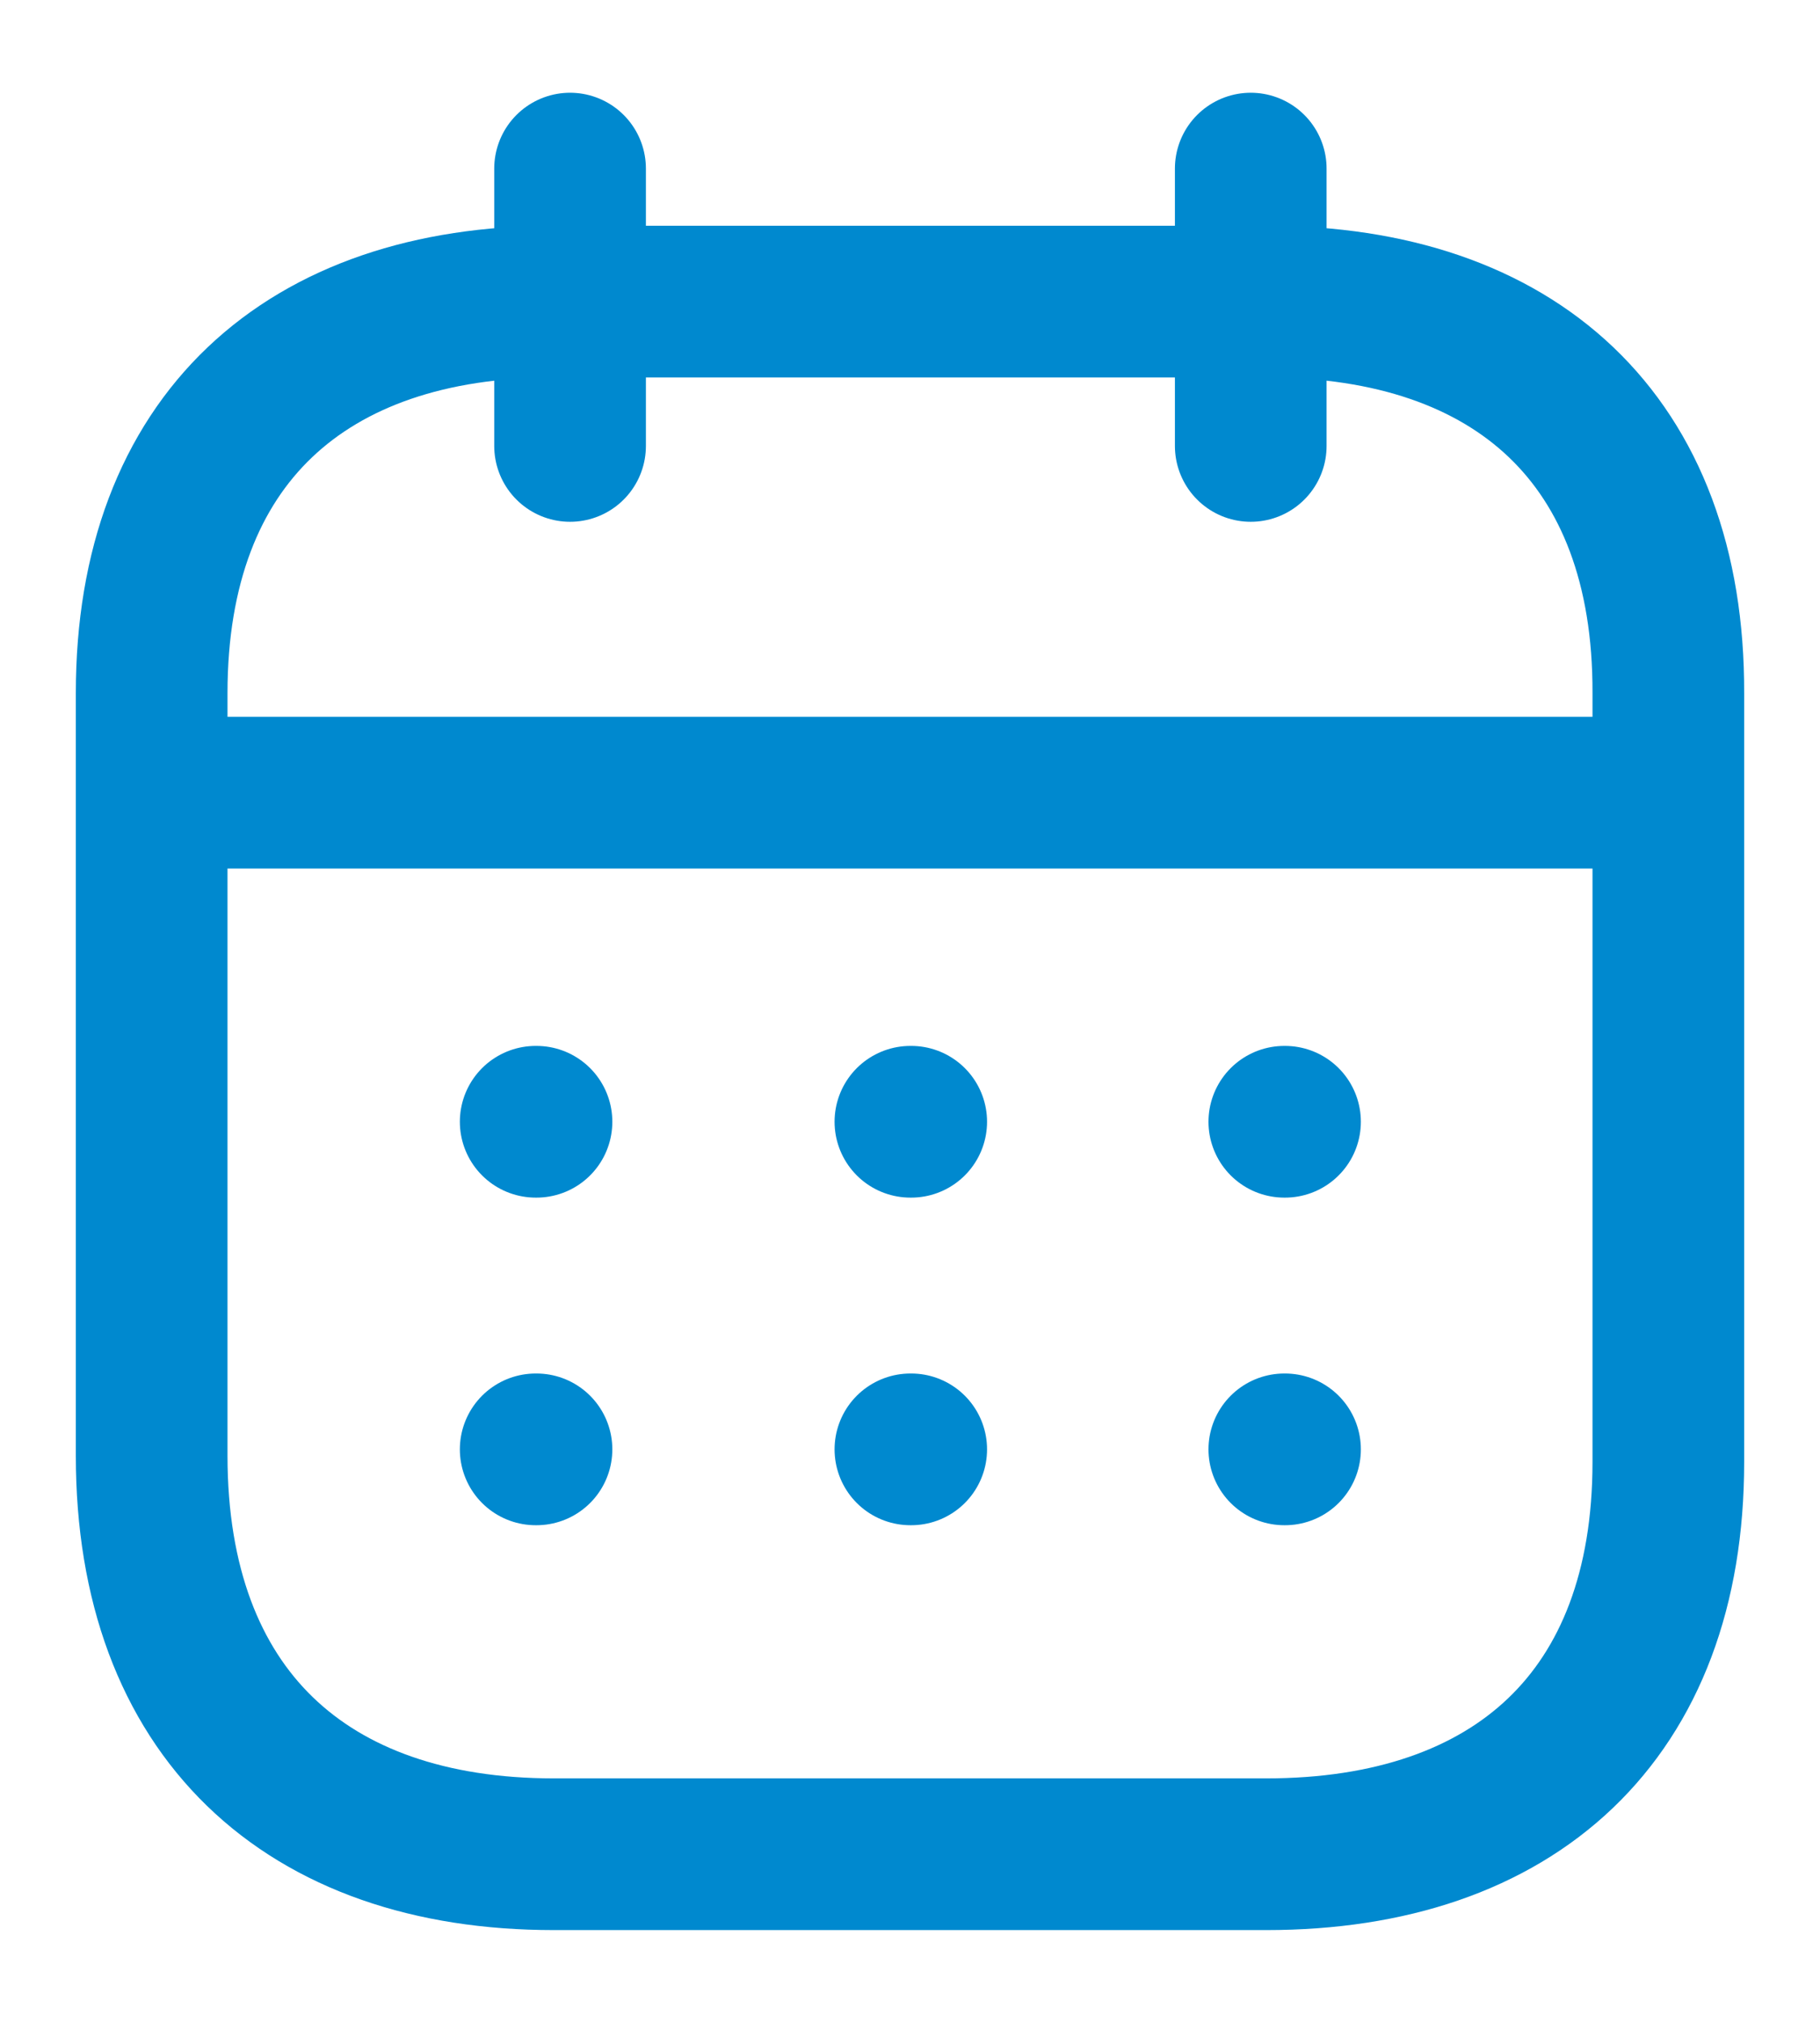 <svg width="18" height="20" viewBox="0 0 18 20" fill="none" xmlns="http://www.w3.org/2000/svg">
<path d="M1.577 7.837H16.43" stroke="#0089CF" stroke-width="1.5" stroke-linecap="round" stroke-linejoin="round"/>
<path d="M12.702 11.091H12.709" stroke="#0089CF" stroke-width="1.5" stroke-linecap="round" stroke-linejoin="round"/>
<path d="M9.004 11.091H9.012" stroke="#0089CF" stroke-width="1.5" stroke-linecap="round" stroke-linejoin="round"/>
<path d="M5.298 11.091H5.306" stroke="#0089CF" stroke-width="1.5" stroke-linecap="round" stroke-linejoin="round"/>
<path d="M12.702 14.33H12.709" stroke="#0089CF" stroke-width="1.5" stroke-linecap="round" stroke-linejoin="round"/>
<path d="M9.004 14.33H9.012" stroke="#0089CF" stroke-width="1.5" stroke-linecap="round" stroke-linejoin="round"/>
<path d="M5.298 14.33H5.306" stroke="#0089CF" stroke-width="1.5" stroke-linecap="round" stroke-linejoin="round"/>
<path d="M12.37 1.667V4.409" stroke="#0089CF" stroke-width="1.5" stroke-linecap="round" stroke-linejoin="round"/>
<path d="M5.638 1.667V4.409" stroke="#0089CF" stroke-width="1.5" stroke-linecap="round" stroke-linejoin="round"/>
<path fill-rule="evenodd" clip-rule="evenodd" d="M12.532 2.982H5.476C3.029 2.982 1.5 4.346 1.5 6.852V14.393C1.5 16.938 3.029 18.333 5.476 18.333H12.524C14.979 18.333 16.5 16.962 16.5 14.456V6.852C16.508 4.346 14.987 2.982 12.532 2.982Z" stroke="#0089CF" stroke-width="1.5" stroke-linecap="round" stroke-linejoin="round"/>
</svg>
